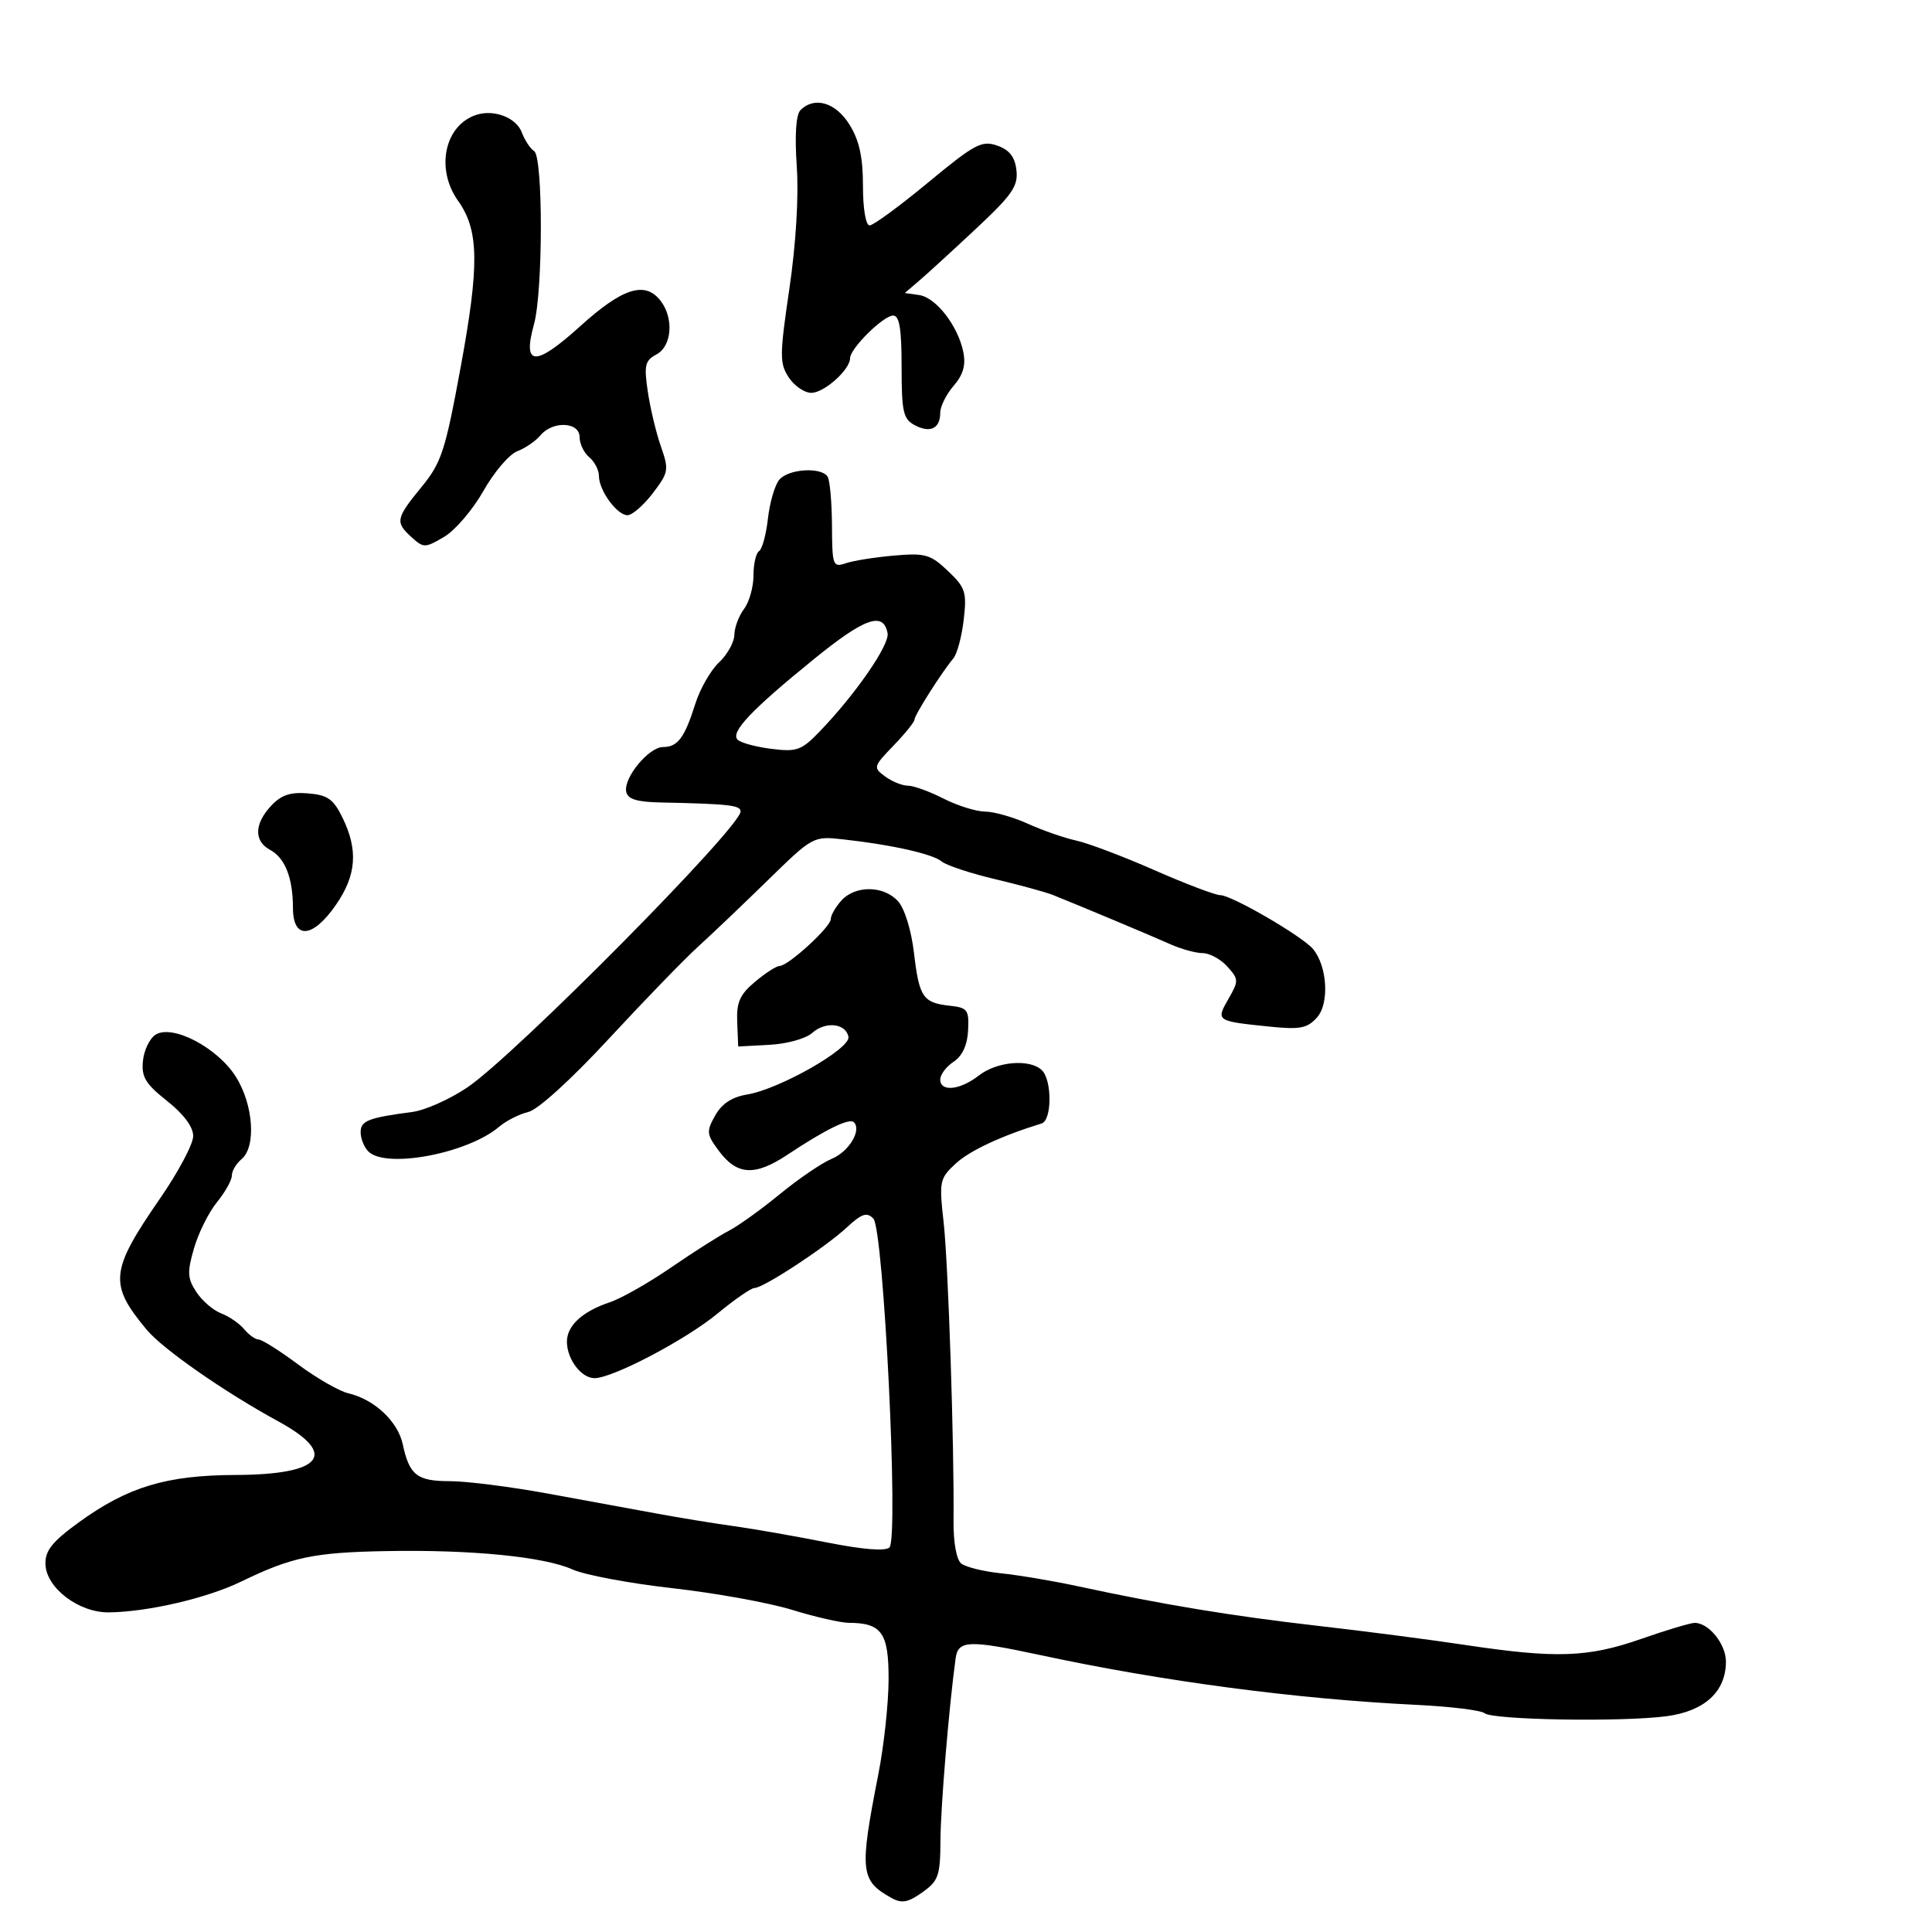 <svg xmlns="http://www.w3.org/2000/svg" width="300" height="300" viewBox="0 0 300 300" version="1.1">
  <defs/>
  <path d="M130.655,139.829 C132.819,137.438 137.232,137.494 139.447,139.942 C140.466,141.068 141.505,144.435 141.921,147.96 C142.735,154.864 143.314,155.717 147.5,156.173 C150.238,156.471 150.485,156.805 150.326,159.994 C150.212,162.286 149.439,163.961 148.076,164.865 C146.934,165.624 146,166.864 146,167.622 C146,169.6 149.085,169.28 152,167 C154.808,164.804 159.981,164.381 161.8,166.2 C163.383,167.783 163.345,173.956 161.75,174.448 C155.464,176.384 150.567,178.672 148.388,180.691 C145.899,182.998 145.813,183.418 146.527,189.805 C147.246,196.235 148.181,224.415 148.065,236.131 C148.031,239.479 148.514,242.174 149.254,242.778 C149.939,243.337 152.75,244.026 155.5,244.31 C158.25,244.594 163.65,245.506 167.5,246.338 C180.536,249.155 191.455,250.956 204.5,252.442 C211.65,253.256 222,254.598 227.5,255.425 C241.622,257.548 246.563,257.38 254.807,254.5 C258.742,253.125 262.498,252 263.152,252 C265.353,252 268,255.287 268,258.02 C268,262.681 264.688,265.717 258.754,266.498 C251.802,267.412 231.802,267.077 230.515,266.025 C229.957,265.569 225.225,264.988 220,264.734 C201.292,263.827 180.599,261.092 161.626,257.02 C150.443,254.621 148.778,254.681 148.39,257.5 C147.366,264.935 146.066,280.502 146.036,285.682 C146.003,291.282 145.738,292.05 143.219,293.844 C141.02,295.41 140.026,295.596 138.469,294.735 C133.573,292.025 133.422,290.624 136.39,275.5 C137.254,271.1 137.97,264.478 137.98,260.785 C138.002,253.556 136.917,252.009 131.816,251.992 C130.542,251.988 126.575,251.082 123,249.979 C119.425,248.876 111.064,247.362 104.42,246.614 C97.777,245.867 90.802,244.562 88.92,243.714 C84.509,241.725 73.243,240.61 60,240.852 C48.712,241.058 45.307,241.773 37.445,245.588 C32.139,248.163 22.984,250.294 16.908,250.369 C12.219,250.427 7.132,246.542 7.055,242.844 C7.012,240.76 8.132,239.367 12.25,236.381 C19.831,230.885 25.829,229.071 36.559,229.033 C50.115,228.984 52.62,225.836 43.192,220.698 C34.835,216.143 25.273,209.479 22.755,206.453 C16.873,199.386 17.085,197.34 24.869,186.072 C27.691,181.987 30,177.637 30,176.406 C30,174.985 28.521,172.996 25.946,170.957 C22.58,168.292 21.944,167.233 22.196,164.724 C22.363,163.062 23.249,161.233 24.164,160.66 C26.79,159.017 33.768,162.673 36.616,167.185 C39.361,171.532 39.812,178.081 37.5,180 C36.675,180.685 36,181.83 36,182.546 C36,183.261 34.96,185.119 33.69,186.673 C32.419,188.228 30.815,191.448 30.126,193.828 C29.048,197.552 29.099,198.502 30.489,200.623 C31.377,201.979 33.112,203.472 34.343,203.94 C35.575,204.409 37.181,205.514 37.914,206.396 C38.646,207.278 39.659,208 40.165,208 C40.672,208 43.429,209.742 46.293,211.87 C49.157,213.999 52.664,216.014 54.088,216.349 C58.131,217.299 61.781,220.716 62.539,224.262 C63.565,229.063 64.764,230 69.872,229.995 C72.418,229.993 79.225,230.855 85,231.91 C90.775,232.966 98.425,234.369 102,235.028 C105.575,235.687 110.975,236.568 114,236.986 C117.025,237.404 123.472,238.534 128.327,239.496 C134.002,240.621 137.498,240.902 138.119,240.281 C139.572,238.828 137.216,190.867 135.611,189.217 C134.6,188.178 133.814,188.443 131.472,190.614 C128.128,193.713 118.539,200 117.157,200 C116.64,200 114.06,201.783 111.422,203.963 C106.487,208.041 95.144,214 92.315,214 C90.282,214 88.073,211.115 88.032,208.405 C87.993,205.874 90.384,203.657 94.716,202.205 C96.485,201.613 100.76,199.183 104.216,196.806 C107.672,194.429 111.69,191.875 113.144,191.13 C114.598,190.385 118.172,187.82 121.086,185.43 C124,183.039 127.633,180.566 129.159,179.934 C131.818,178.833 133.832,175.499 132.59,174.256 C131.895,173.562 128.199,175.372 122.252,179.32 C117.216,182.662 114.446,182.502 111.621,178.704 C109.703,176.125 109.658,175.699 111.052,173.216 C112.087,171.373 113.657,170.343 116.032,169.951 C121.013,169.128 132.077,162.835 131.747,161.011 C131.363,158.891 128.161,158.544 126.109,160.401 C125.144,161.274 122.192,162.095 119.497,162.239 L114.628,162.5 L114.473,158.705 C114.348,155.636 114.877,154.44 117.236,152.455 C118.841,151.105 120.553,150 121.042,150 C122.381,150 129,143.949 129,142.725 C129,142.138 129.745,140.835 130.655,139.829 Z M121,74.501 C122.413,72.798 127.556,72.473 128.516,74.026 C128.865,74.59 129.167,78.004 129.188,81.613 C129.224,87.866 129.326,88.14 131.363,87.452 C132.538,87.055 135.904,86.522 138.843,86.267 C143.666,85.849 144.479,86.082 147.188,88.652 C149.918,91.242 150.141,91.93 149.644,96.241 C149.343,98.848 148.618,101.548 148.034,102.241 C146.244,104.363 142,111.049 142,111.747 C142,112.109 140.537,113.92 138.75,115.772 C135.6,119.037 135.559,119.184 137.441,120.57 C138.509,121.356 140.101,122 140.98,122 C141.858,122 144.342,122.9 146.5,124 C148.658,125.1 151.565,126.01 152.961,126.022 C154.358,126.034 157.352,126.885 159.616,127.913 C161.88,128.941 165.255,130.116 167.116,130.523 C168.977,130.931 174.458,133.005 179.295,135.132 C184.132,137.259 188.72,139 189.491,139 C191.244,139 202.255,145.398 203.887,147.364 C206.12,150.054 206.446,155.849 204.487,158.014 C202.977,159.683 201.853,159.895 197.103,159.408 C188.832,158.559 188.789,158.53 190.748,155.117 C192.365,152.298 192.357,152.052 190.569,150.077 C189.536,148.934 187.815,148 186.746,148 C185.677,148 183.384,147.364 181.651,146.587 C178.745,145.285 168.208,140.865 163.5,138.973 C162.4,138.532 158.359,137.426 154.519,136.516 C150.68,135.606 146.943,134.368 146.216,133.764 C144.802,132.591 138.408,131.161 130.875,130.332 C126.282,129.827 126.202,129.871 119.249,136.662 C115.399,140.423 110.505,145.084 108.374,147.02 C106.243,148.956 100.017,155.384 94.537,161.304 C88.672,167.641 83.53,172.314 82.037,172.666 C80.642,172.994 78.6,174.028 77.5,174.965 C72.621,179.117 59.917,181.517 57.2,178.8 C56.54,178.14 56,176.799 56,175.819 C56,174.026 57.158,173.572 64.061,172.658 C66.02,172.399 69.845,170.69 72.561,168.859 C79.907,163.91 115,128.469 115,125.999 C115,125.034 113.166,124.829 102.525,124.605 C98.866,124.528 97.468,124.086 97.237,122.933 C96.806,120.778 100.743,116 102.95,116 C105.233,116 106.303,114.567 107.968,109.285 C108.699,106.966 110.355,104.075 111.649,102.86 C112.942,101.645 114.014,99.717 114.032,98.576 C114.049,97.434 114.724,95.626 115.532,94.559 C116.339,93.491 117,91.155 117,89.368 C117,87.58 117.39,85.877 117.867,85.582 C118.344,85.287 118.964,83.011 119.244,80.524 C119.525,78.036 120.315,75.326 121,74.501 Z M73.962,17.836 C76.705,16.94 80.147,18.258 81.013,20.534 C81.488,21.783 82.354,23.101 82.938,23.462 C84.344,24.331 84.325,45.288 82.914,50.37 C81.097,56.916 83.091,56.991 90.109,50.639 C96.705,44.671 100.203,43.582 102.608,46.75 C104.662,49.456 104.319,53.759 101.948,55.028 C100.154,55.988 99.983,56.714 100.59,60.813 C100.972,63.391 101.889,67.226 102.628,69.335 C103.896,72.956 103.826,73.362 101.367,76.585 C99.935,78.463 98.167,80 97.438,80 C95.805,80 93,76.145 93,73.9 C93,72.99 92.325,71.685 91.5,71 C90.675,70.315 90,68.91 90,67.878 C90,65.496 85.819,65.308 83.914,67.604 C83.181,68.486 81.564,69.595 80.32,70.069 C79.075,70.542 76.712,73.312 75.068,76.226 C73.424,79.139 70.681,82.348 68.974,83.357 C66.014,85.105 65.778,85.109 63.934,83.44 C61.337,81.09 61.449,80.51 65.439,75.64 C68.552,71.84 69.129,70.075 71.54,56.972 C74.46,41.105 74.375,35.74 71.133,31.187 C67.594,26.217 69.029,19.446 73.962,17.836 Z M124.301,17.099 C126.477,14.923 129.779,15.906 131.918,19.368 C133.435,21.821 134,24.401 134,28.868 C134,32.427 134.434,35 135.035,35 C135.604,35 139.693,32.002 144.122,28.338 C151.36,22.35 152.445,21.77 154.838,22.606 C156.751,23.275 157.593,24.351 157.832,26.431 C158.114,28.888 157.18,30.247 151.663,35.413 C148.088,38.761 144.113,42.399 142.831,43.499 L140.5,45.497 L142.73,45.816 C145.342,46.188 148.775,50.625 149.585,54.674 C149.991,56.705 149.56,58.201 148.077,59.912 C146.935,61.229 146,63.111 146,64.094 C146,66.548 144.434,67.303 142.021,66.011 C140.253,65.065 140,63.933 140,56.965 C140,51.056 139.661,49 138.687,49 C137.172,49 132,54.117 132,55.616 C132,57.403 127.981,61 125.984,61 C124.918,61 123.339,59.92 122.474,58.6 C121.042,56.415 121.05,55.189 122.571,44.85 C123.596,37.884 124.041,30.545 123.722,25.849 C123.389,20.948 123.598,17.802 124.301,17.099 Z M126.404,102.33 C116.586,110.301 113.33,113.754 114.563,114.887 C115.078,115.36 117.445,115.991 119.823,116.288 C123.707,116.774 124.456,116.508 127.203,113.665 C132.826,107.842 138.169,100.117 137.821,98.311 C137.168,94.918 134.282,95.934 126.404,102.33 Z M42.09,125.134 C43.666,123.442 45.081,122.965 47.837,123.195 C50.893,123.45 51.774,124.075 53.199,127 C55.639,132.008 55.341,135.911 52.168,140.5 C48.558,145.723 45.504,145.952 45.49,141 C45.477,136.292 44.264,133.212 41.932,131.964 C39.416,130.617 39.478,127.938 42.09,125.134 Z"/>
</svg>

